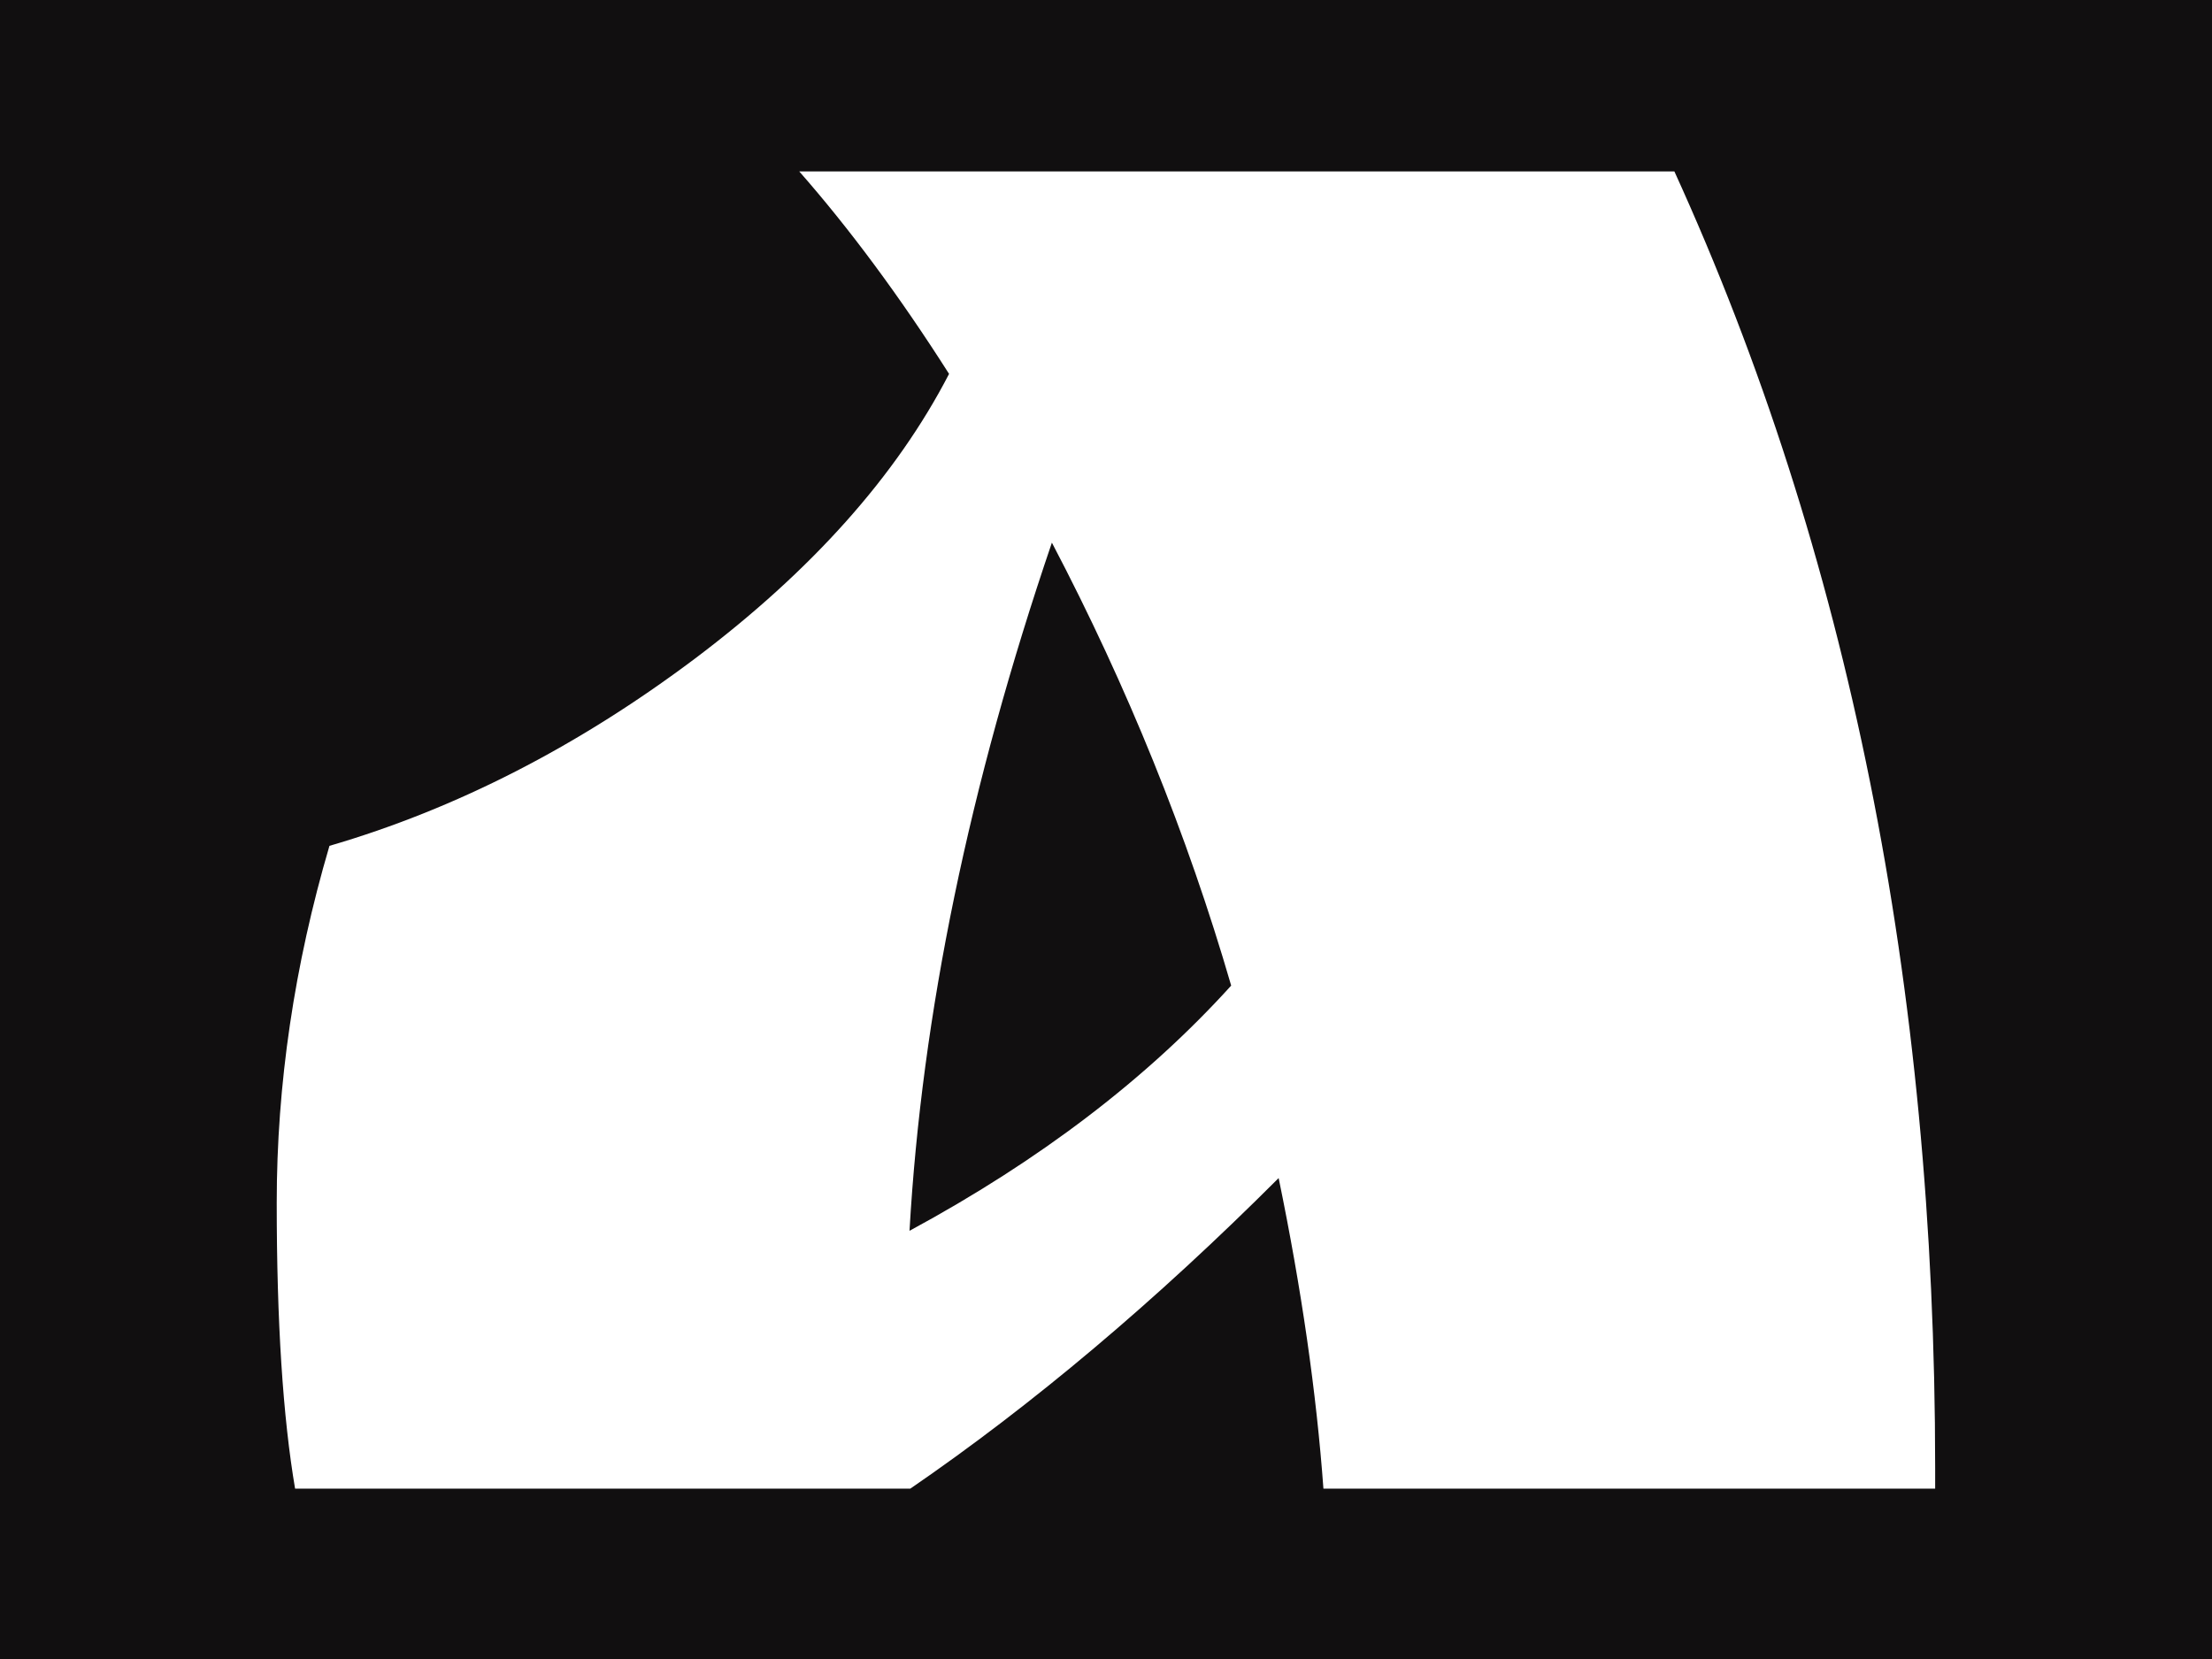 <svg xmlns="http://www.w3.org/2000/svg" version="1.1" xmlns:xlink="http://www.w3.org/1999/xlink" xmlns:svgjs="http://svgjs.dev/svgjs" width="2000" height="1500" viewBox="0 0 2000 1500"><rect width="2000" height="1500" fill="#110f10"></rect><g transform="matrix(0.75,0,0,0.75,249.946,154.982)"><svg viewBox="0 0 311 247" data-background-color="#110f10" preserveAspectRatio="xMidYMid meet" height="1588" width="2000" xmlns="http://www.w3.org/2000/svg" xmlns:xlink="http://www.w3.org/1999/xlink"><g id="tight-bounds" transform="matrix(1,0,0,1,0.011,-0.1)"><svg viewBox="0 0 310.978 247.2" height="247.2" width="310.978"><g><svg viewBox="0 0 310.978 247.2" height="247.2" width="310.978"><g><svg viewBox="0 0 310.978 247.2" height="247.2" width="310.978"><g id="textblocktransform"><svg viewBox="0 0 310.978 247.2" height="247.2" width="310.978" id="textblock"><g><svg viewBox="0 0 310.978 247.2" height="247.2" width="310.978"><g transform="matrix(1,0,0,1,0,0)"><svg width="310.978" viewBox="3.05 -25 31.45 25" height="247.2" data-palette-color="#ffffff"><path d="M34.5-0.4L34.5-0.4 34.5 0 22.9 0Q22.7-2.75 22.05-5.9L22.05-5.9Q18.55-2.4 15.05 0L15.05 0 3.4 0Q3.05-2.05 3.05-5.43 3.05-8.8 4.05-12.2L4.05-12.2Q7.65-13.25 10.98-15.75 14.3-18.25 15.8-21.15L15.8-21.15Q14.4-23.35 12.95-25L12.95-25 29.55-25Q34.5-14.15 34.5-0.4ZM21.15-9.55L21.15-9.55Q19.9-13.85 17.75-17.95L17.75-17.95Q15.4-11.05 15.05-4.9L15.05-4.9Q18.75-6.9 21.15-9.55Z" opacity="1" transform="matrix(1,0,0,1,0,0)" fill="#ffffff" class="wordmark-text-0" data-fill-palette-color="primary" id="text-0"></path></svg></g></svg></g></svg></g></svg></g><g></g></svg></g><defs></defs></svg><rect width="310.978" height="247.2" fill="none" stroke="none" visibility="hidden"></rect></g></svg></g></svg>